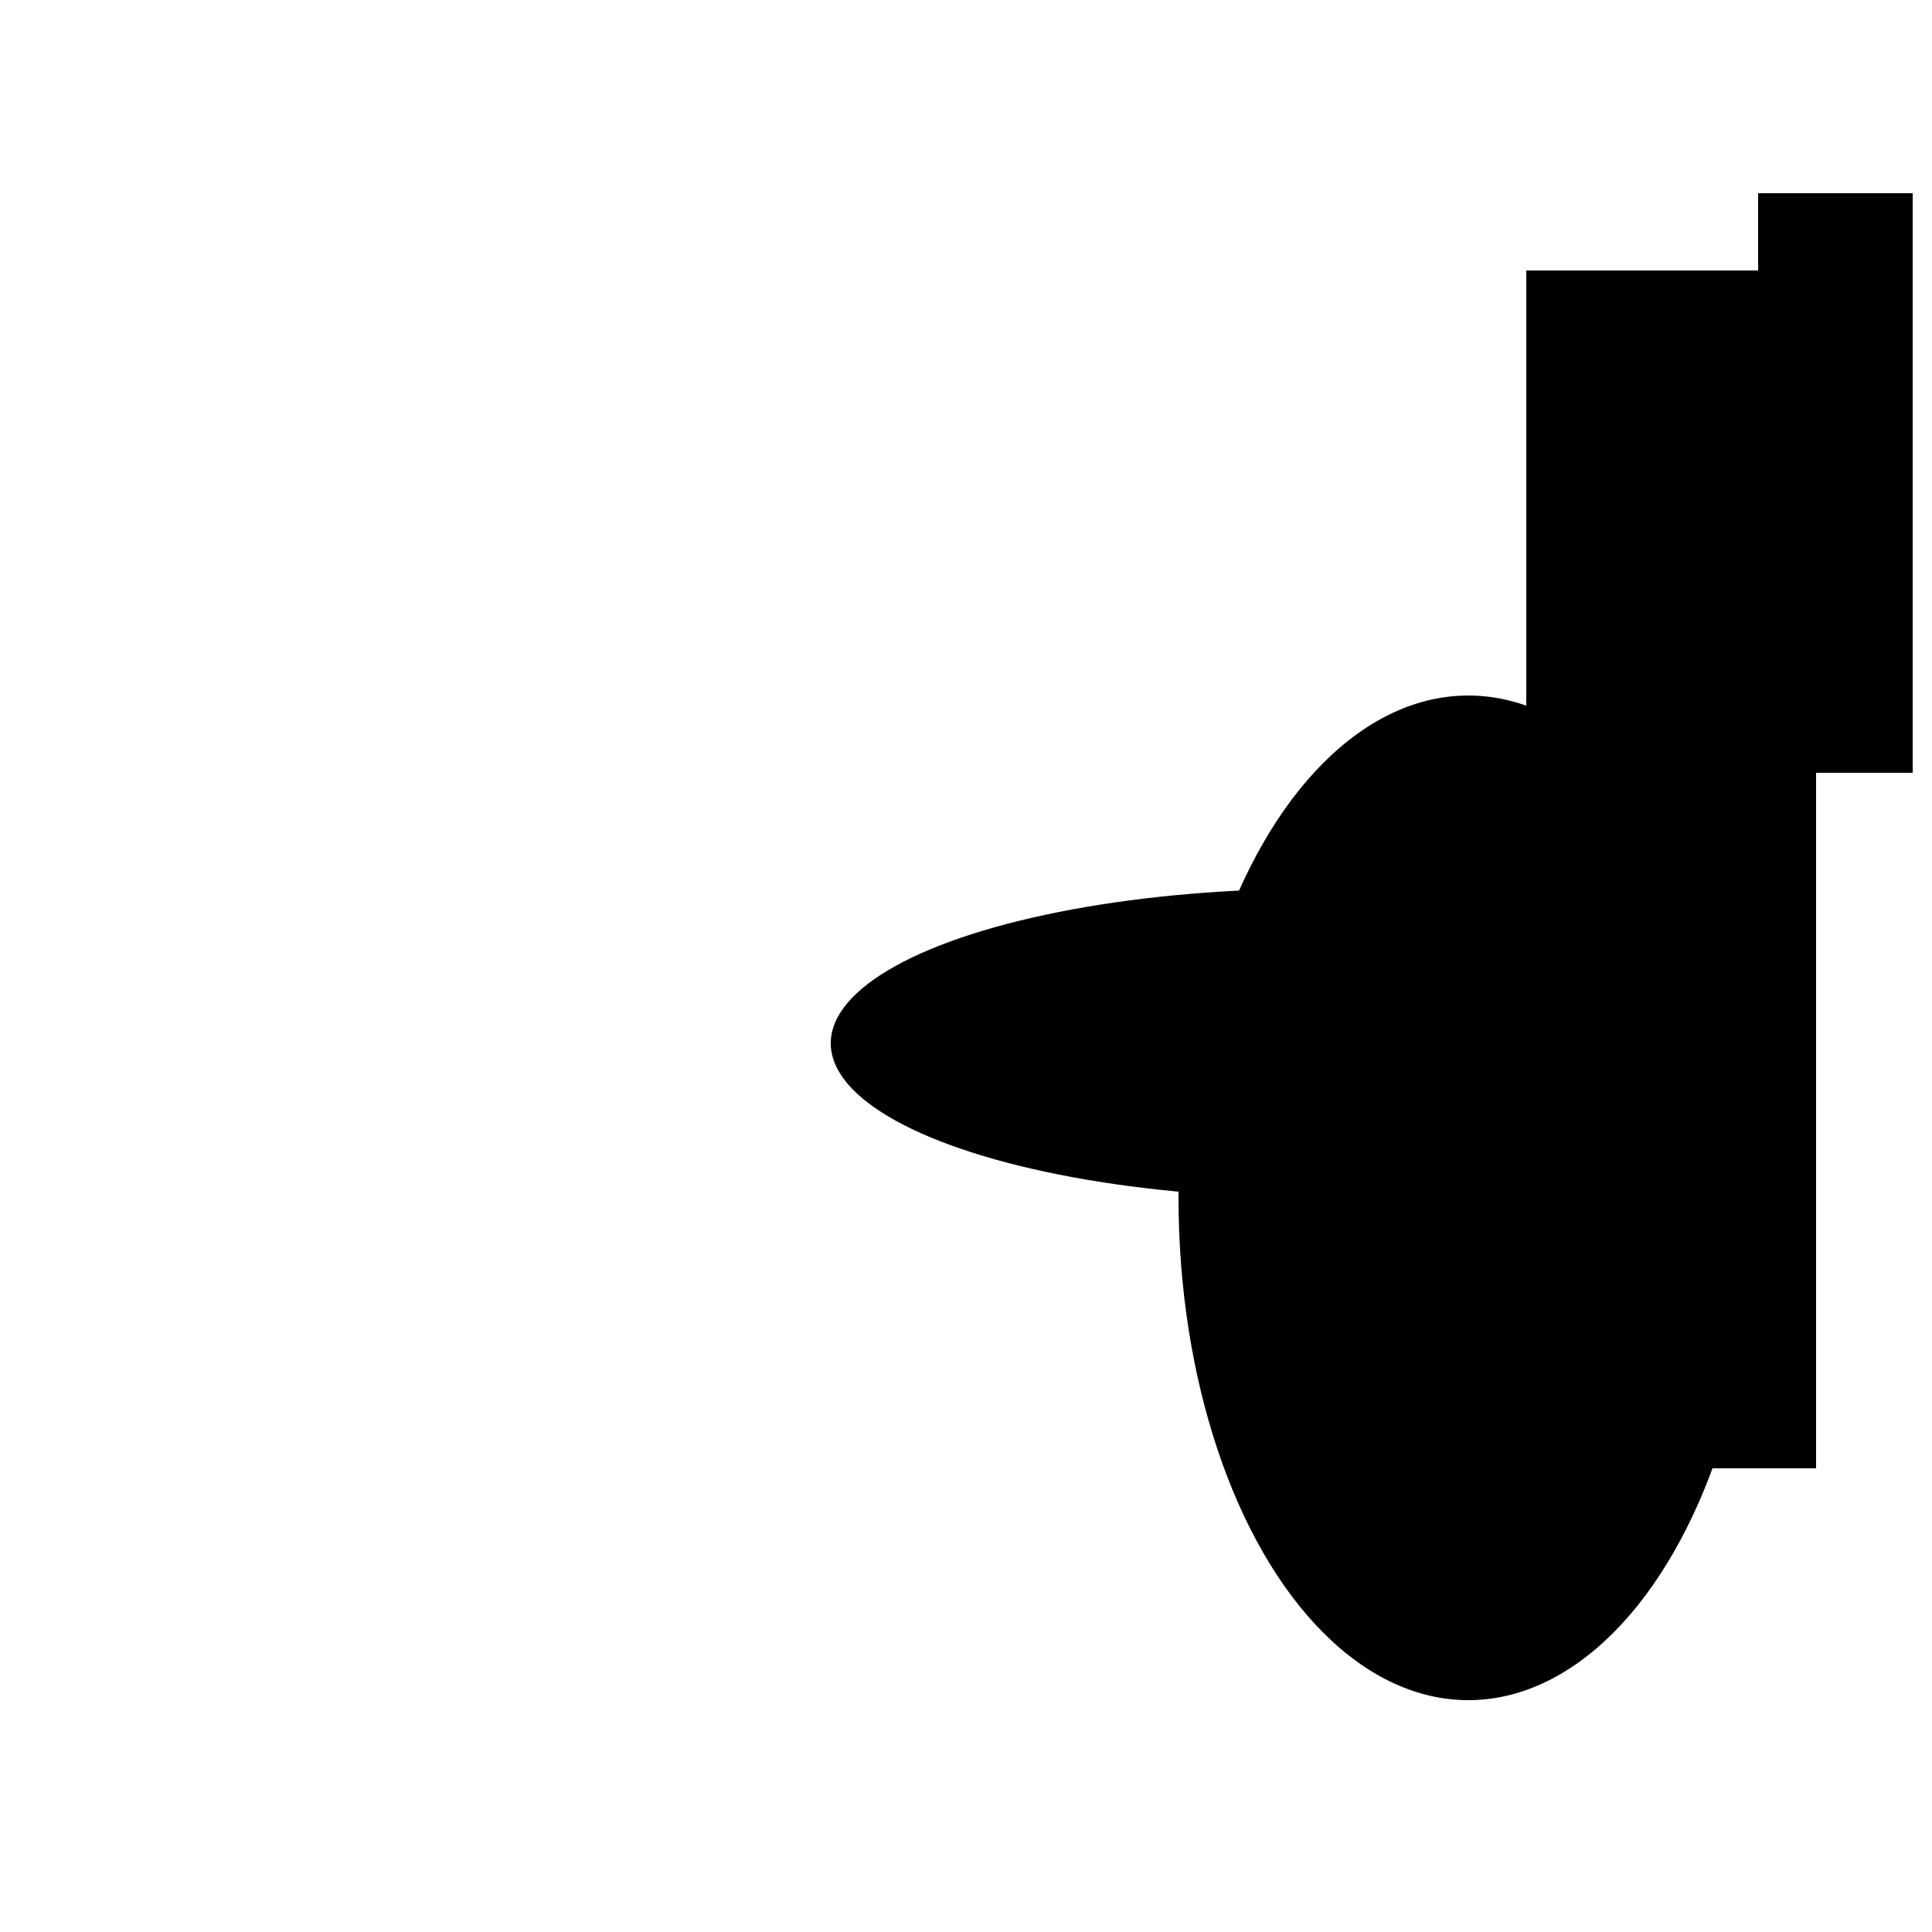  <svg version="1.1"
     width="100" height="100"
     xmlns="http://www.w3.org/2000/svg">

     <ellipse cx="76" cy="62" rx="15" ry="26" fill="black" />
<rect x="91" y="10" width="8" height="30" fill="black" />
<rect x="79" y="14" width="15" height="62" fill="black" />
<ellipse cx="68" cy="54" rx="25" ry="8" fill="black" />
</svg>